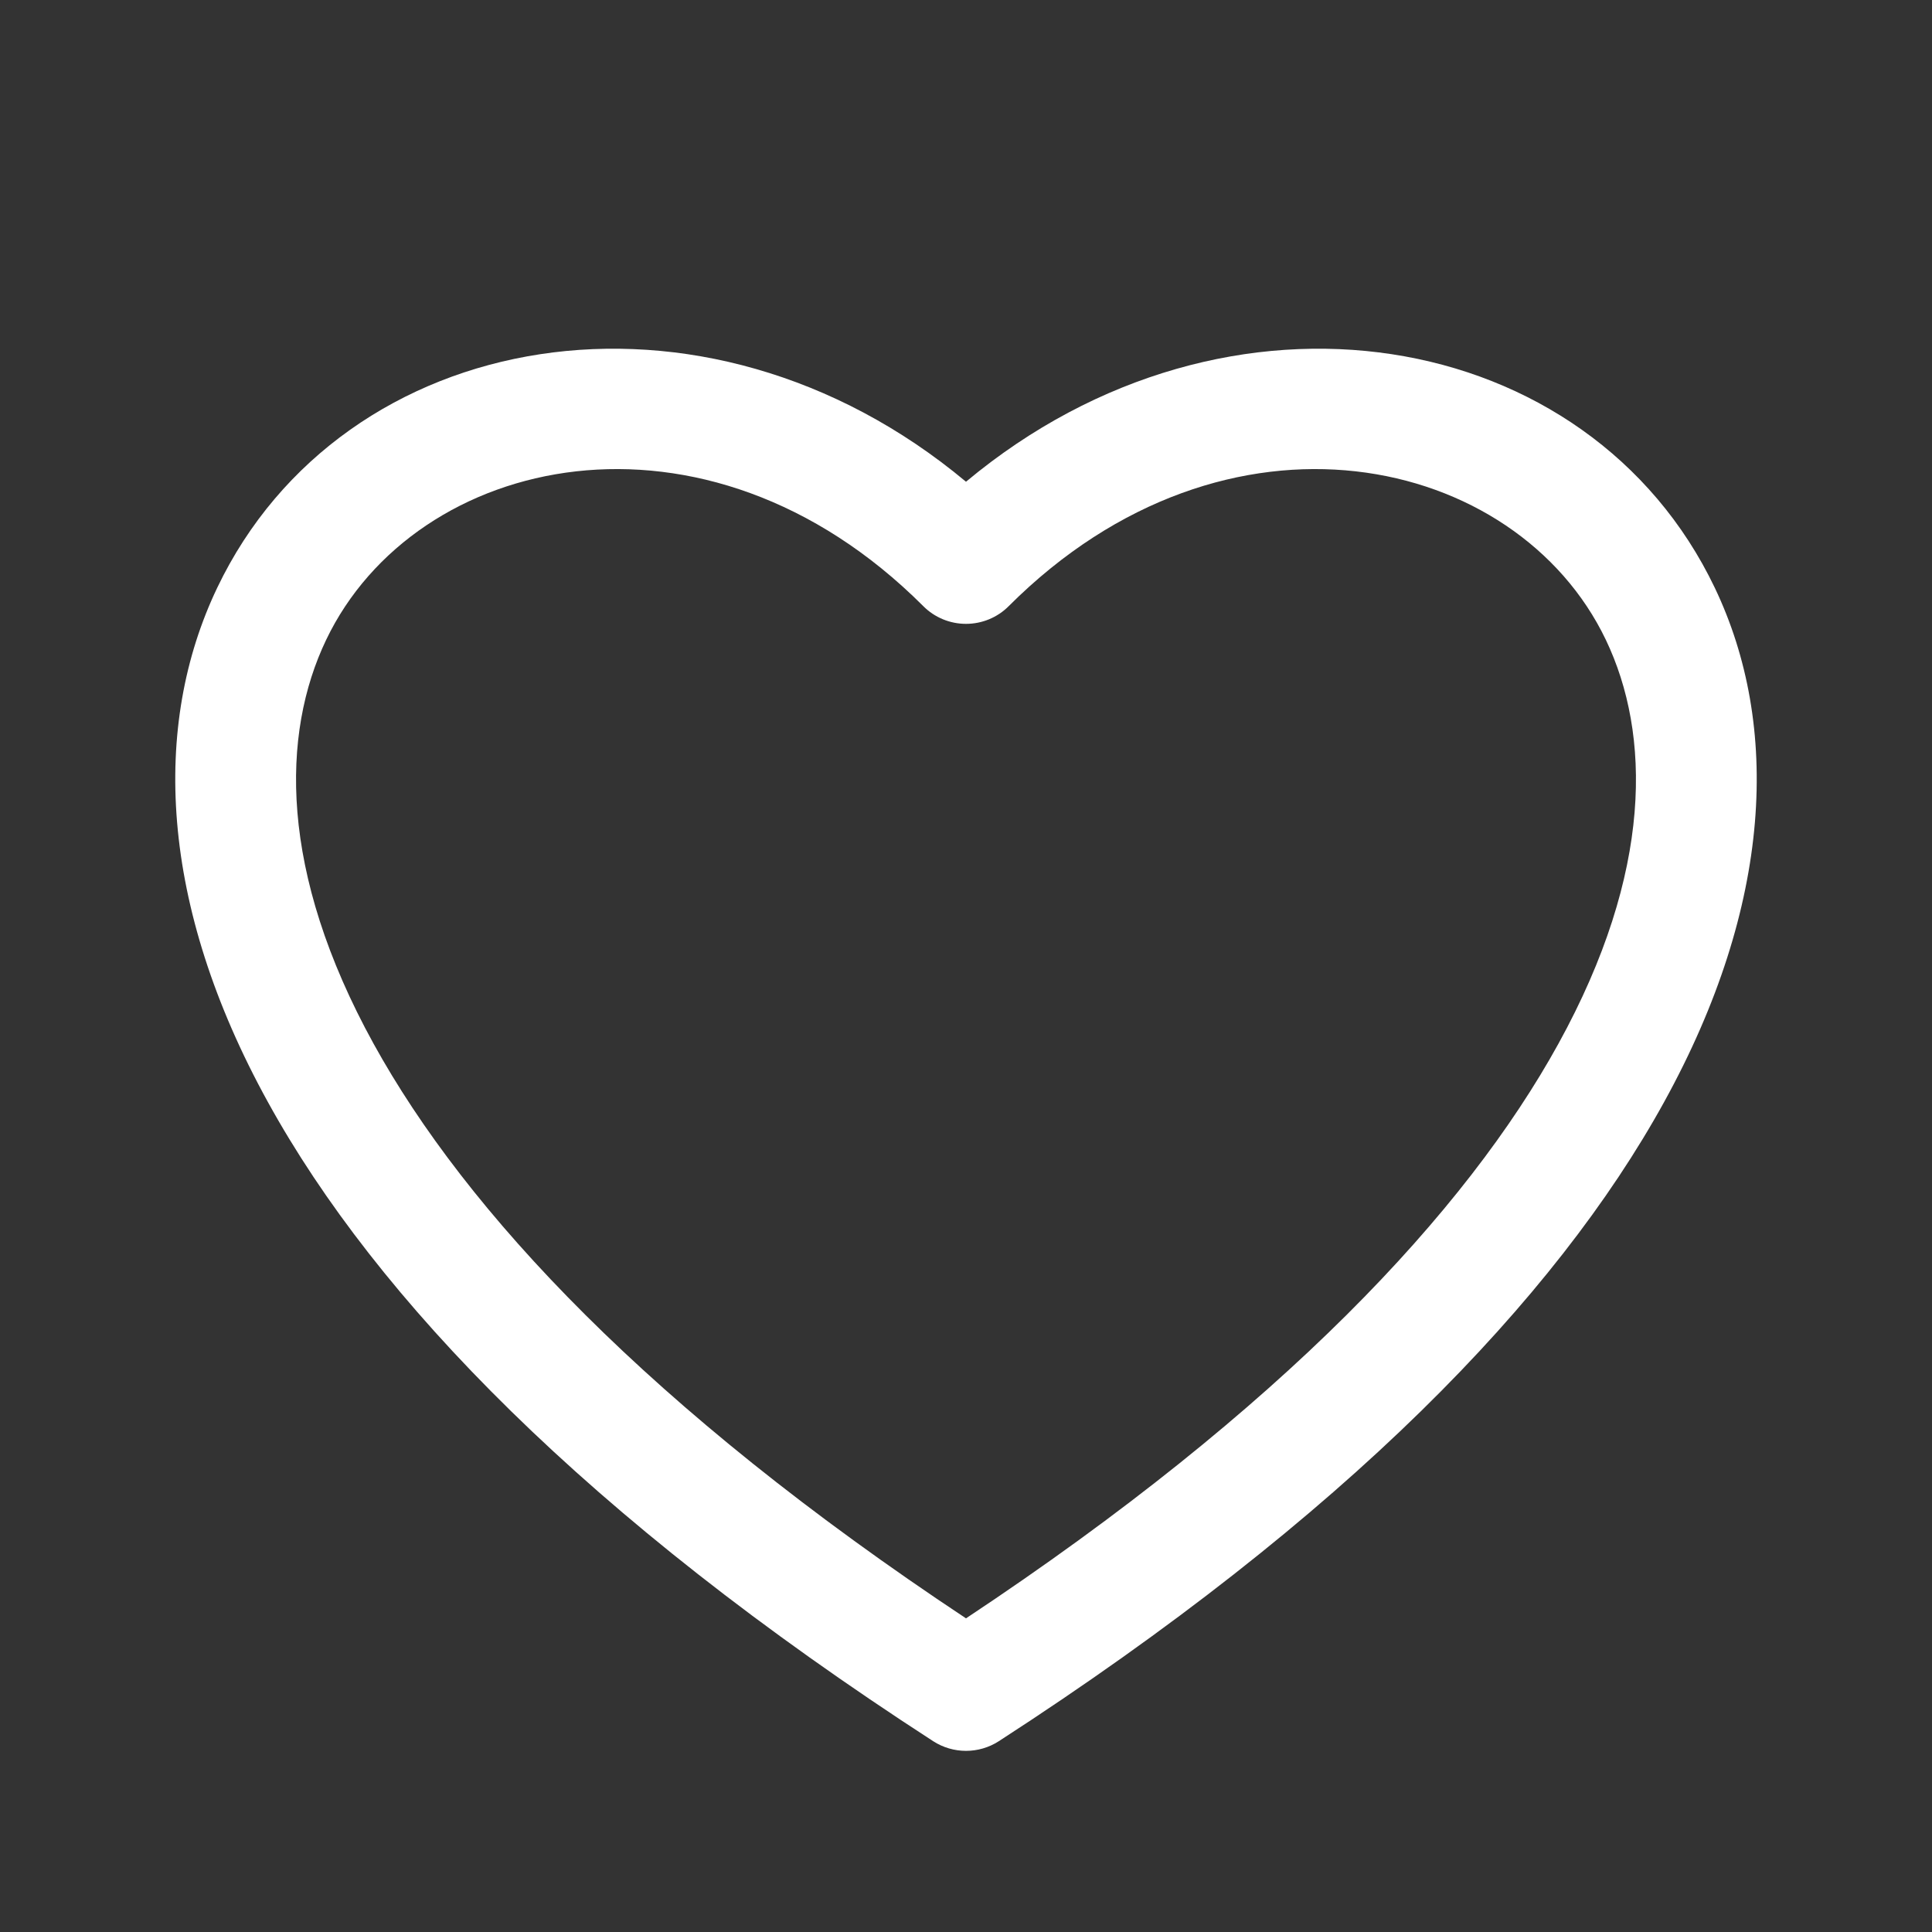 <svg width="32" height="32" viewBox="0 0 32 32" fill="none" xmlns="http://www.w3.org/2000/svg">
<rect x="0" y="0" width="32" height="32" fill="#333333" stroke="none"/>
<path fill-rule="evenodd" clip-rule="evenodd" d="M16 26.805C10.749 23.324 7.717 20.062 6.188 17.288C4.615 14.433 4.658 12.154 5.402 10.598C6.876 7.516 11.675 6.423 15.293 10.04C15.48 10.228 15.735 10.333 16 10.333C16.265 10.333 16.52 10.228 16.707 10.04C20.325 6.423 25.124 7.516 26.598 10.598C27.342 12.154 27.385 14.433 25.812 17.288C24.284 20.062 21.25 23.324 16 26.805ZM16 7.979C11.651 4.349 5.675 5.391 3.598 9.735C2.509 12.013 2.635 14.984 4.437 18.253C6.232 21.511 9.709 25.12 15.457 28.84C15.787 29.053 16.213 29.053 16.543 28.84C22.291 25.121 25.768 21.511 27.563 18.253C29.365 14.984 29.491 12.013 28.402 9.735C26.325 5.391 20.349 4.349 16 7.979Z" fill="white"/>
</svg>
